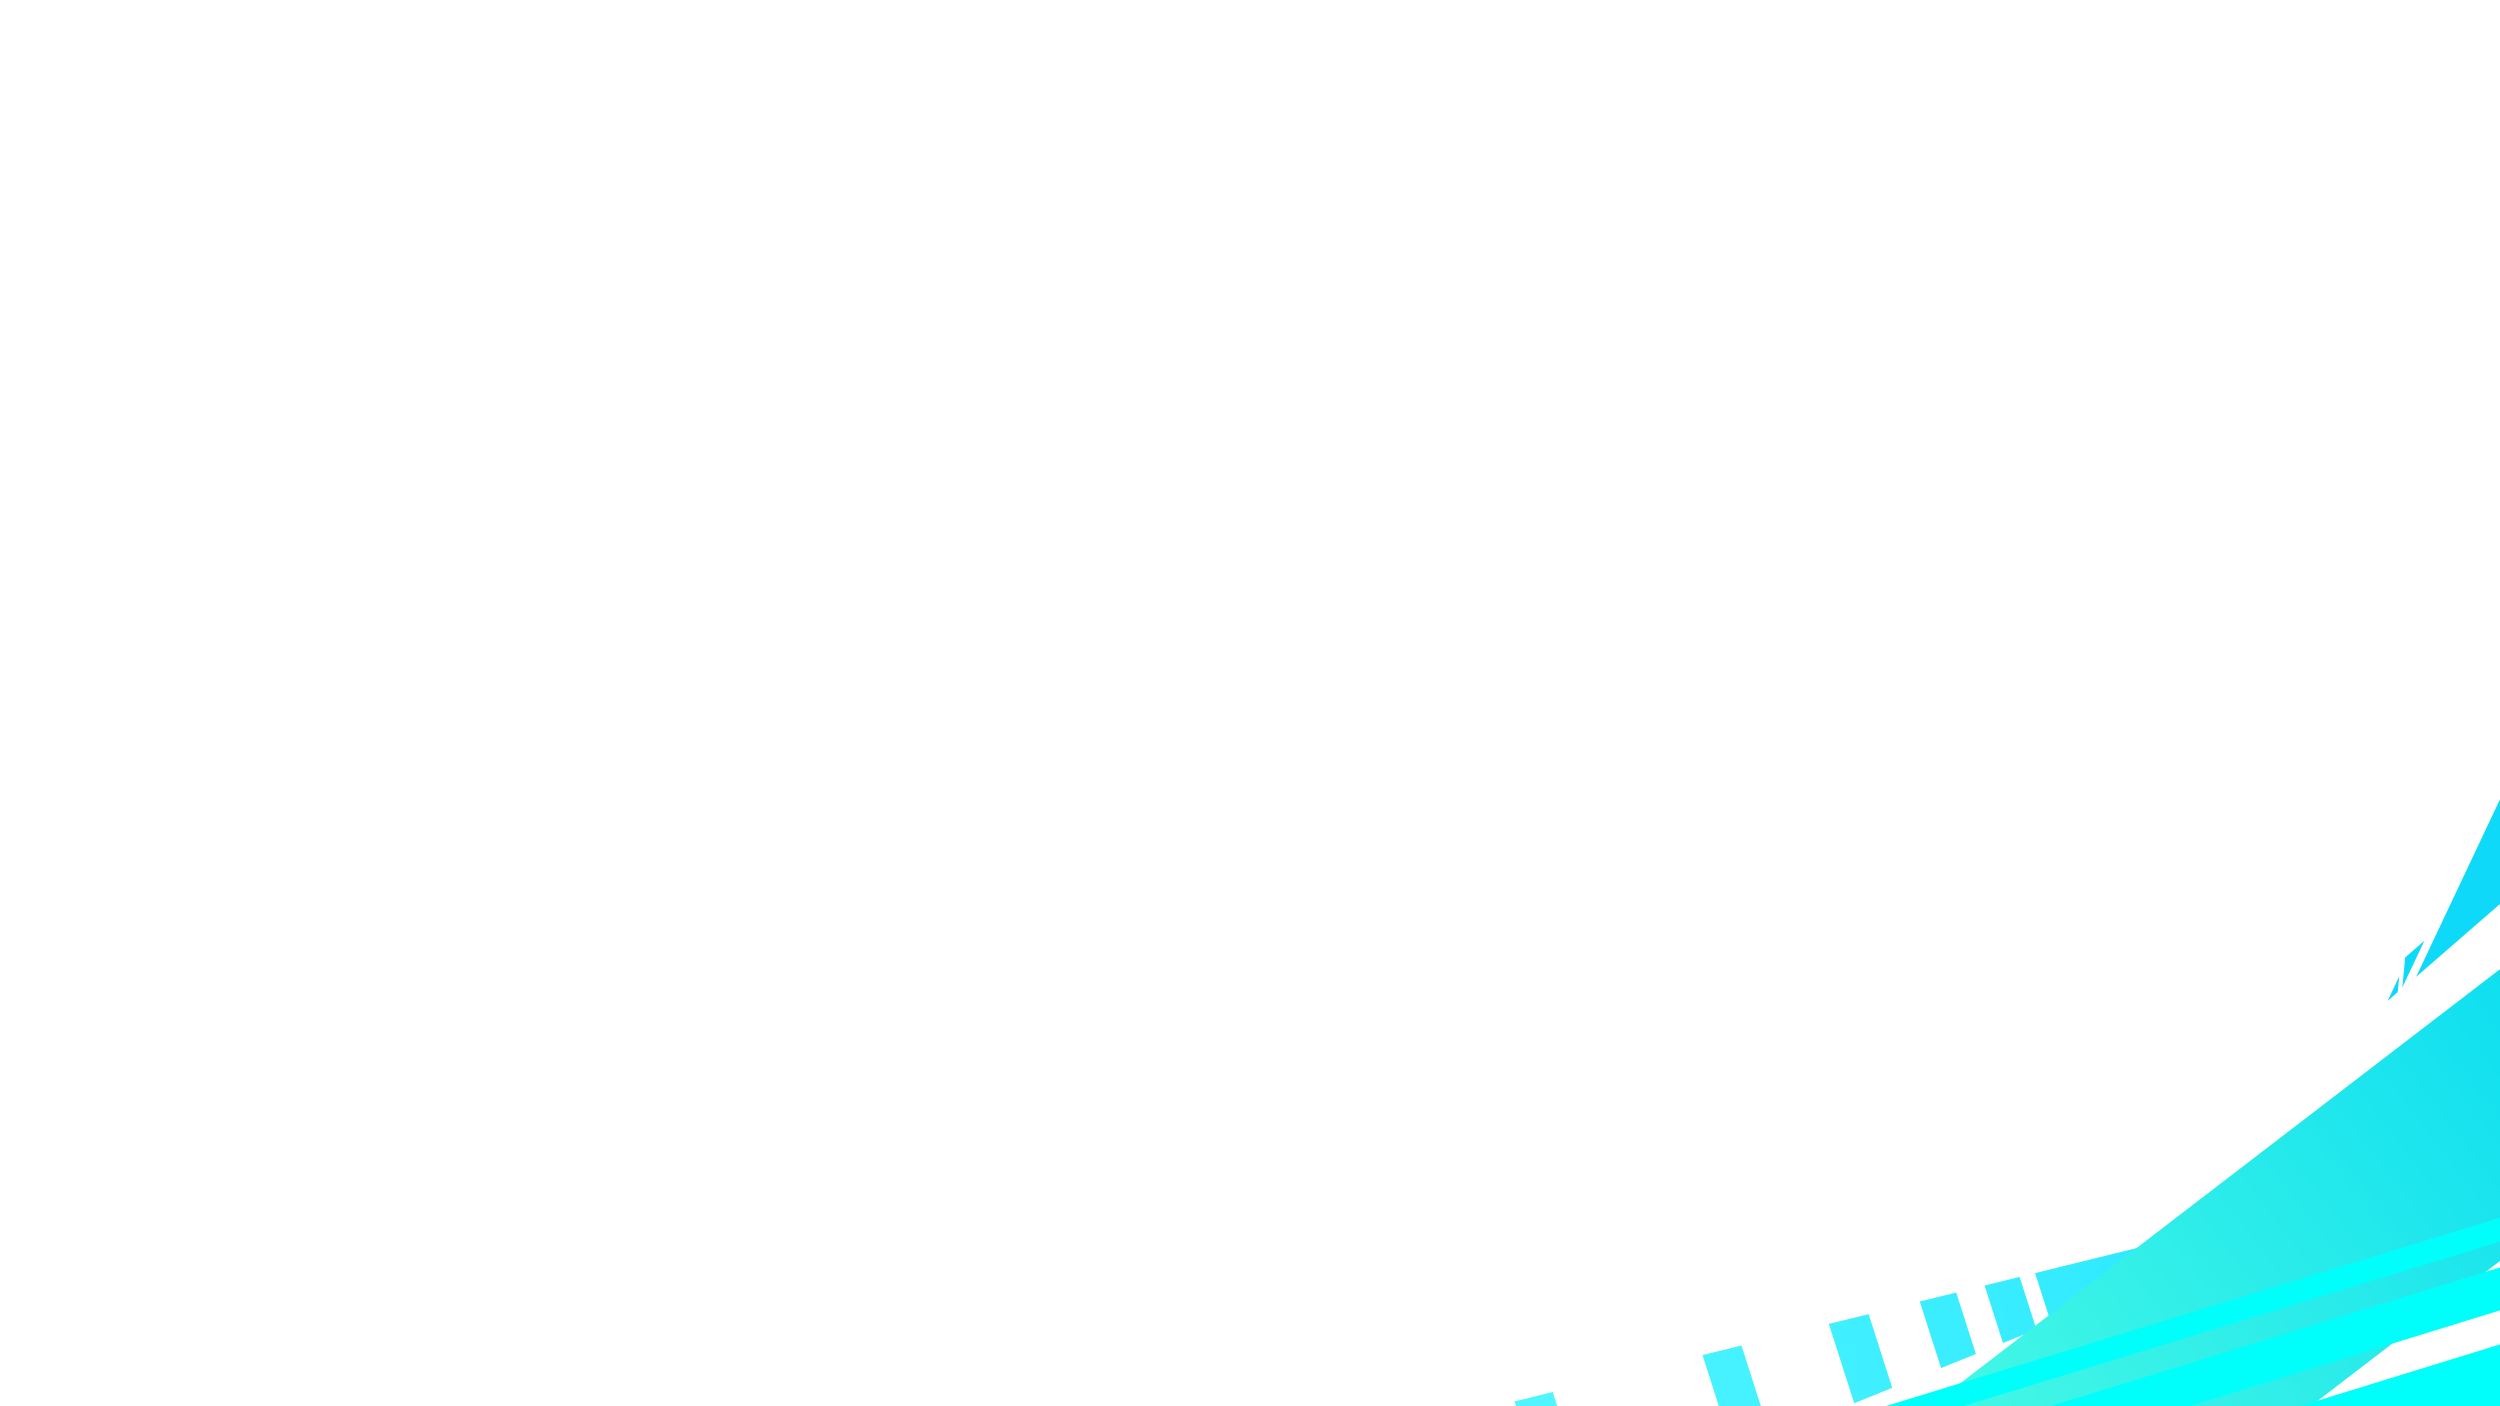 <?xml version="1.0" encoding="UTF-8" standalone="no"?>
<!DOCTYPE svg PUBLIC "-//W3C//DTD SVG 1.1//EN" "http://www.w3.org/Graphics/SVG/1.1/DTD/svg11.dtd">
<svg width="100%" height="100%" viewBox="0 0 1600 900" version="1.1" xmlns="http://www.w3.org/2000/svg" xmlns:xlink="http://www.w3.org/1999/xlink" xml:space="preserve" xmlns:serif="http://www.serif.com/" style="fill-rule:evenodd;clip-rule:evenodd;stroke-linejoin:round;stroke-miterlimit:2;">
    <g id="Ethereal">
        <g transform="matrix(-0.986,0.243,-0.103,-0.418,3481.1,1235.15)">
            <path d="M1750.73,2159.07L1981.79,2080.6L1984.07,2159.07L1750.73,2159.07ZM1994.09,2159.07L1991.71,2077.23L2014.23,2069.59L2016.82,2159.07L1994.09,2159.07ZM2035.23,2159.07L2032.46,2063.39L2055.9,2055.43L2058.9,2159.07L2035.23,2159.07ZM2092.07,2159.07L2088.74,2044.28L2114.34,2035.58L2117.92,2159.07L2092.07,2159.07ZM2174.63,2159.07L2170.5,2016.51L2195.54,2008.01L2199.92,2159.07L2174.63,2159.07ZM2297.16,2159.07L2291.84,1975.3L2316.37,1966.97L2321.94,2159.07L2297.16,2159.07Z" style="fill:url(#_Linear1);"/>
        </g>
        <path d="M1600.83,577.835L1546.32,625.18L1608.82,492.892L1600.83,577.835Z" style="fill:rgb(15,217,249);"/>
        <g transform="matrix(-0.226,-3.08149e-33,-3.08149e-33,-0.226,1901.1,743.335)">
            <path d="M1600.83,577.835L1546.32,625.18L1608.82,492.892L1600.83,577.835Z" style="fill:rgb(15,217,249);"/>
        </g>
        <g transform="matrix(0.119,1.61971e-33,1.61971e-33,0.119,1344.06,566.198)">
            <path d="M1600.83,577.835L1546.32,625.18L1608.82,492.892L1600.83,577.835Z" style="fill:rgb(15,217,249);"/>
        </g>
        <g transform="matrix(-0.713,0.547,-0.186,-0.243,3228.35,203.785)">
            <path d="M2378.36,1795.97C2378.36,1729.17 2359.89,1674.94 2337.13,1674.94L1616.44,1674.94C1593.68,1674.94 1575.21,1729.17 1575.21,1795.97L1575.21,2038.04C1575.21,2104.84 1593.68,2159.07 1616.44,2159.07L2337.13,2159.07C2359.89,2159.07 2378.36,2104.84 2378.36,2038.04L2378.36,1795.97Z" style="fill:url(#_Linear2);"/>
        </g>
        <g transform="matrix(-0.019,-0.061,0.094,-0.029,1163.52,1411.81)">
            <path d="M6232.94,2813.62C6232.94,2751.31 6154.73,2700.72 6058.39,2700.72L5709.28,2700.72C5612.94,2700.72 5534.73,2751.31 5534.73,2813.62L5534.73,5988.09C5534.73,6050.4 5612.94,6100.99 5709.28,6100.99L6058.39,6100.99C6154.73,6100.99 6232.94,6050.4 6232.94,5988.09L6232.94,2813.62Z" style="fill:rgb(0,255,250);"/>
        </g>
        <g transform="matrix(-0.011,-0.036,0.094,-0.029,1104.56,1209.53)">
            <path d="M6232.94,2766.75C6232.94,2730.3 6154.73,2700.72 6058.39,2700.72L5709.28,2700.72C5612.94,2700.72 5534.73,2730.3 5534.73,2766.75L5534.73,6034.96C5534.73,6071.4 5612.94,6100.99 5709.28,6100.99L6058.39,6100.99C6154.73,6100.99 6232.94,6071.4 6232.94,6034.96L6232.94,2766.75Z" style="fill:rgb(0,255,250);"/>
        </g>
        <g transform="matrix(-0.006,-0.02,0.137,-0.042,804.961,1159.23)">
            <path d="M6232.94,2725.86C6232.94,2711.98 6154.73,2700.72 6058.39,2700.72L5709.28,2700.72C5612.94,2700.72 5534.73,2711.98 5534.73,2725.86L5534.73,6075.85C5534.73,6089.73 5612.94,6100.99 5709.28,6100.99L6058.39,6100.99C6154.73,6100.99 6232.94,6089.73 6232.94,6075.85L6232.94,2725.86Z" style="fill:rgb(0,255,250);"/>
        </g>
    </g>
    <defs>
        <linearGradient id="_Linear1" x1="0" y1="0" x2="1" y2="0" gradientUnits="userSpaceOnUse" gradientTransform="matrix(803.155,0,0,484.137,1575.21,1917.01)"><stop offset="0" style="stop-color:rgb(21,223,255);stop-opacity:1"/><stop offset="1" style="stop-color:rgb(85,248,255);stop-opacity:1"/></linearGradient>
        <linearGradient id="_Linear2" x1="0" y1="0" x2="1" y2="0" gradientUnits="userSpaceOnUse" gradientTransform="matrix(803.155,0,0,484.137,1575.21,1917.01)"><stop offset="0" style="stop-color:rgb(0,216,244);stop-opacity:1"/><stop offset="1" style="stop-color:rgb(85,255,224);stop-opacity:1"/></linearGradient>
    </defs>
</svg>
